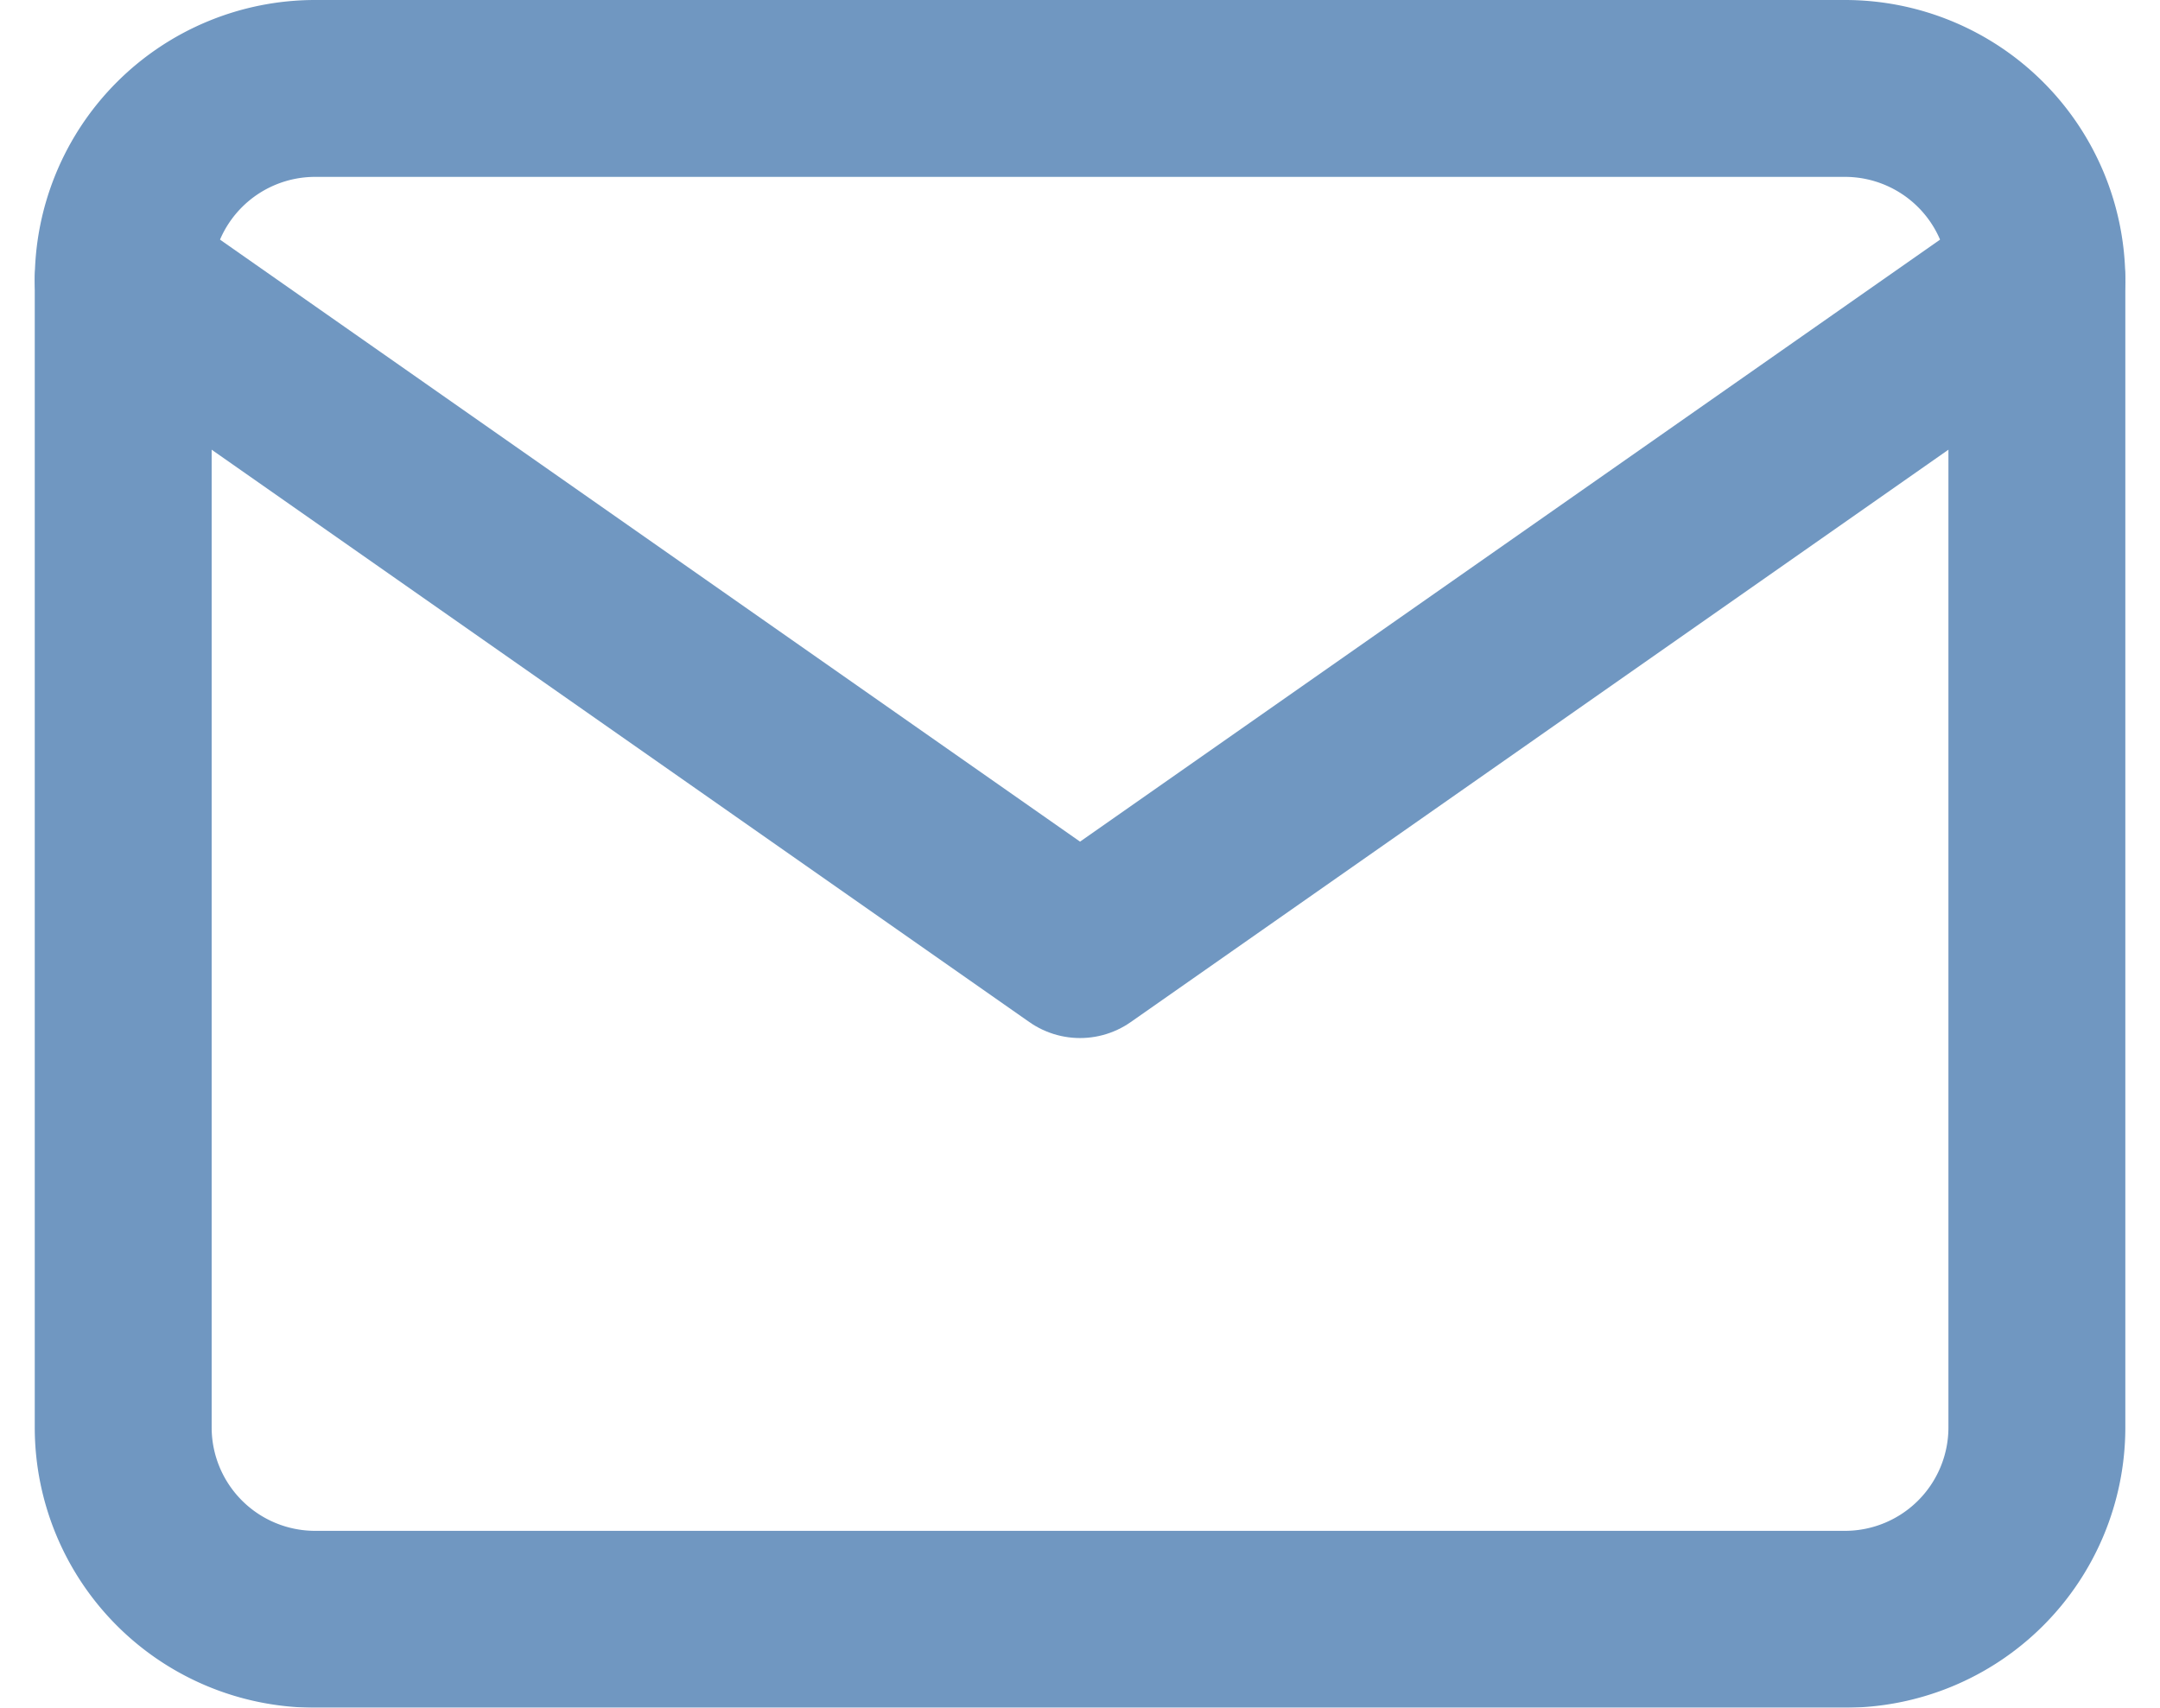 <svg xmlns="http://www.w3.org/2000/svg" width="24.421" height="19.309" viewBox="0 0 24.421 19.309">
  <g id="Icon_feather-mail" data-name="Icon feather-mail" transform="translate(1.393 1)" opacity="0.58">
    <path id="Path_857" data-name="Path 857" d="M5.164,6H22.472a2.17,2.17,0,0,1,2.164,2.164V21.145a2.17,2.17,0,0,1-2.164,2.164H5.164A2.17,2.17,0,0,1,3,21.145V8.164A2.17,2.17,0,0,1,5.164,6Z" transform="translate(-3 -6)" fill="none" stroke="#084c94" stroke-linecap="round" stroke-linejoin="round" stroke-width="2"/>
    <path id="Path_858" data-name="Path 858" d="M24.636,9,13.818,16.573,3,9" transform="translate(-3 -6.836)" fill="none" stroke="#084c94" stroke-linecap="round" stroke-linejoin="round" stroke-width="2"/>
  </g>
</svg>
